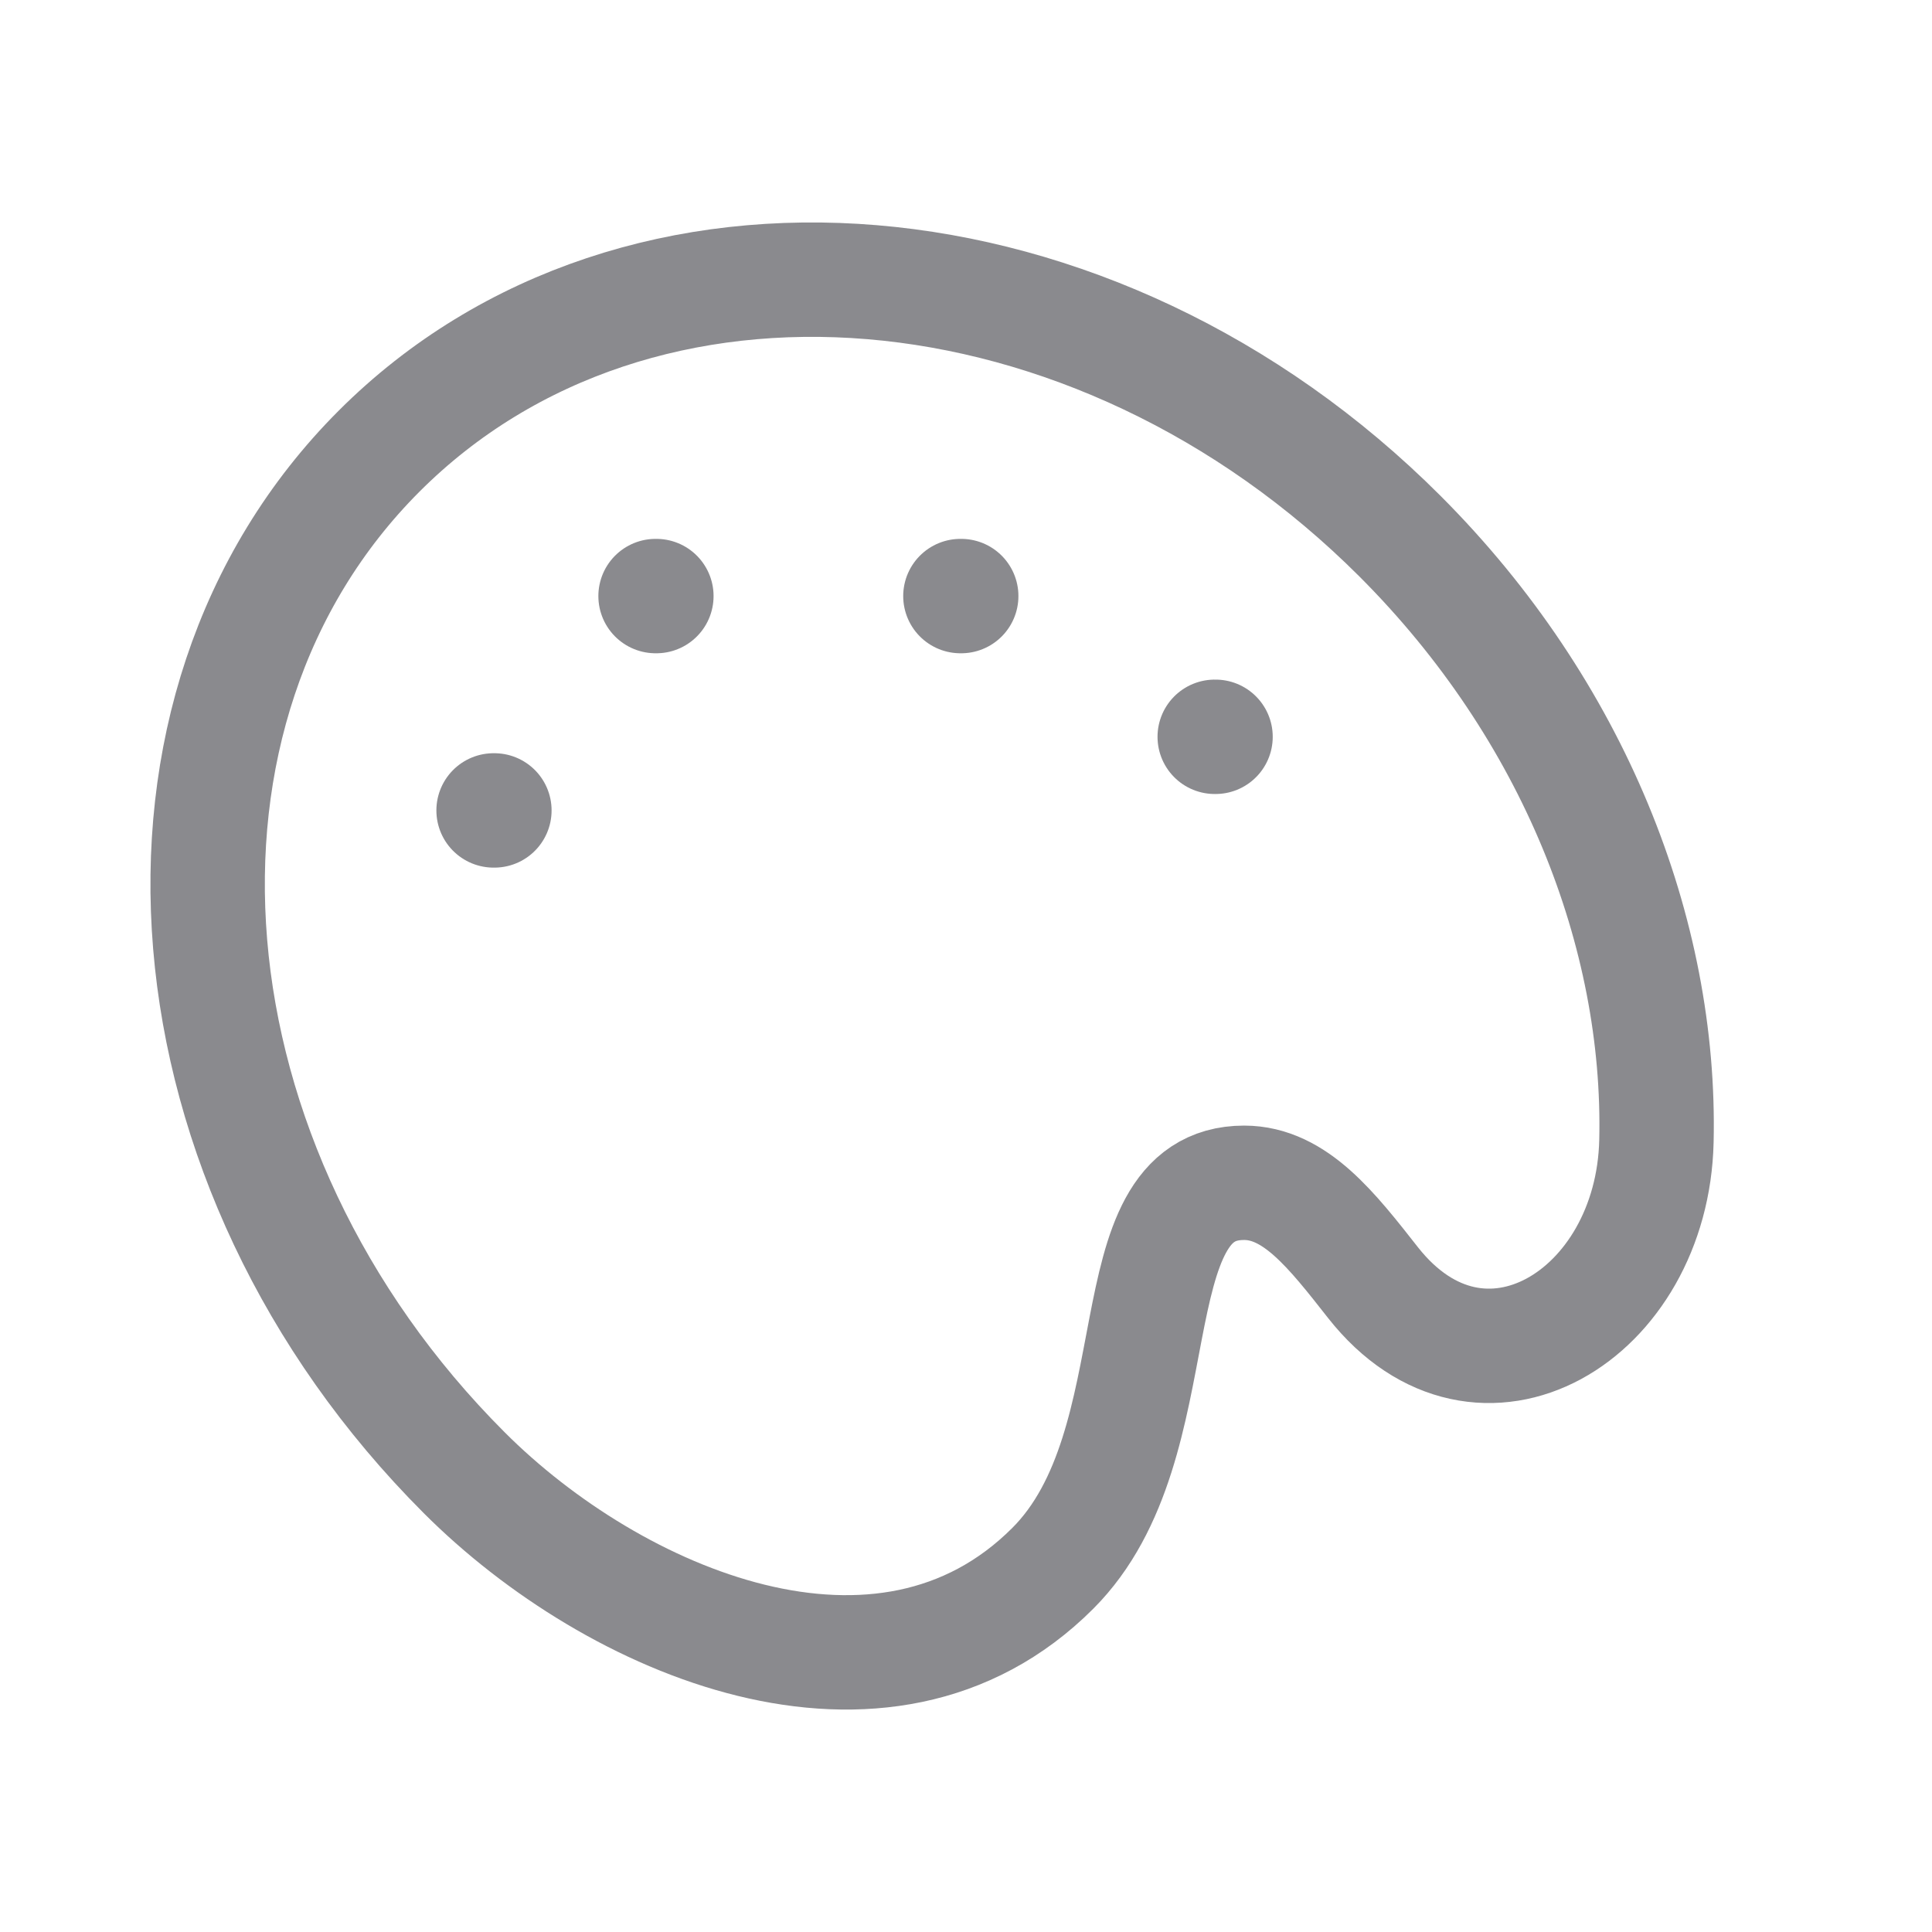 <svg width="19" height="19" viewBox="0 0 19 19" fill="none" xmlns="http://www.w3.org/2000/svg">
<g id="paint-palette">
<path id="line-5" d="M3.728 4.437C1.186 6.98 1.561 11.478 4.565 14.483C6.039 15.958 8.689 17.09 10.354 15.423C11.585 14.192 10.929 11.632 12.235 11.632C12.737 11.632 13.099 12.1 13.502 12.613C14.566 13.965 16.251 12.939 16.29 11.221C16.337 9.179 15.479 6.985 13.769 5.274C10.765 2.269 6.27 1.894 3.728 4.437Z" stroke="#3C3C43" stroke-opacity="0.6" stroke-width="1.125"/>
<path id="line-4" d="M4.854 7.97H4.862" stroke="#3C3C43" stroke-opacity="0.6" stroke-width="1.125" stroke-linecap="round"/>
<path id="line-3" d="M6.447 5.862H6.455" stroke="#3C3C43" stroke-opacity="0.6" stroke-width="1.125" stroke-linecap="round"/>
<path id="line-2" d="M9.445 5.862H9.453" stroke="#3C3C43" stroke-opacity="0.6" stroke-width="1.125" stroke-linecap="round"/>
<path id="line-1" d="M11.946 7.246H11.954" stroke="#3C3C43" stroke-opacity="0.6" stroke-width="1.125" stroke-linecap="round"/>
</g>
</svg>
